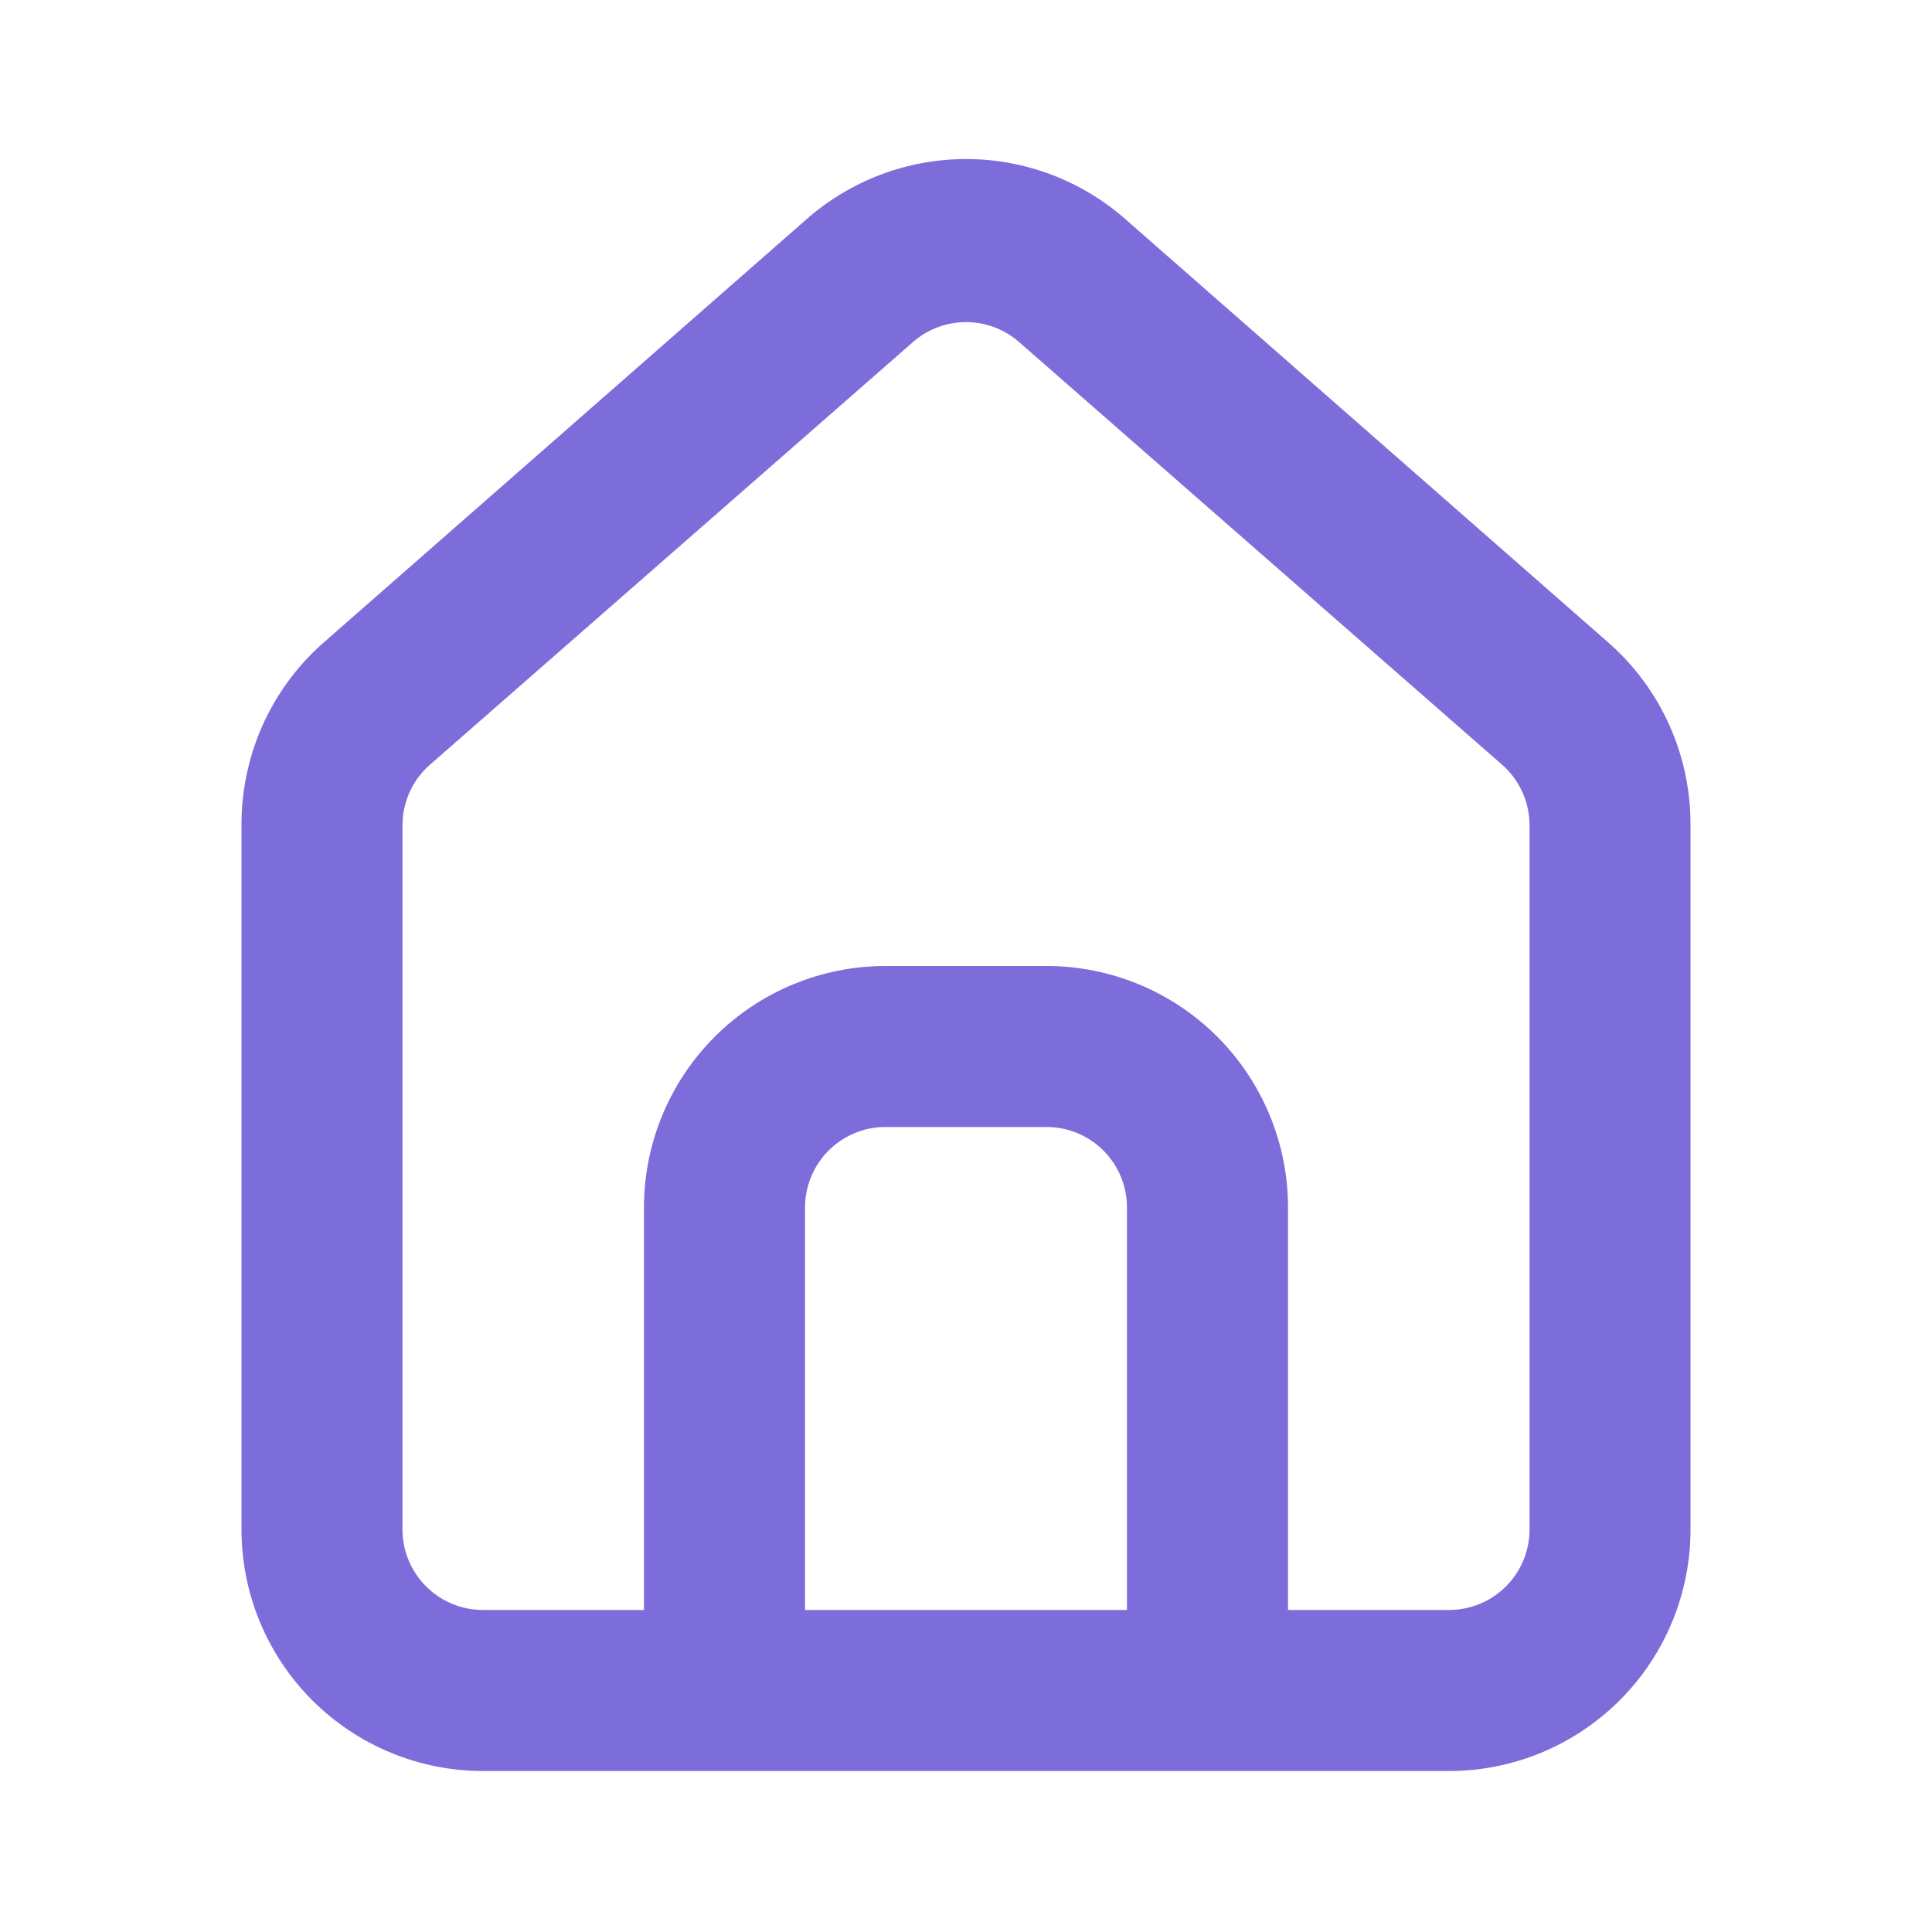 <svg width="25" height="25" viewBox="0 0 25 25" fill="none" xmlns="http://www.w3.org/2000/svg">
<path d="M20.833 8.333L14.583 2.854C14.011 2.342 13.269 2.058 12.5 2.058C11.731 2.058 10.99 2.342 10.417 2.854L4.167 8.333C3.836 8.629 3.572 8.992 3.392 9.398C3.213 9.804 3.122 10.244 3.125 10.687V19.792C3.125 20.62 3.454 21.415 4.04 22.001C4.626 22.587 5.421 22.917 6.25 22.917H18.75C19.579 22.917 20.374 22.587 20.96 22.001C21.546 21.415 21.875 20.62 21.875 19.792V10.677C21.877 10.235 21.785 9.797 21.606 9.393C21.426 8.989 21.163 8.628 20.833 8.333V8.333ZM14.583 20.833H10.417V15.625C10.417 15.349 10.527 15.084 10.722 14.888C10.917 14.693 11.182 14.583 11.458 14.583H13.542C13.818 14.583 14.083 14.693 14.278 14.888C14.474 15.084 14.583 15.349 14.583 15.625V20.833ZM19.792 19.792C19.792 20.068 19.682 20.333 19.487 20.528C19.291 20.724 19.026 20.833 18.75 20.833H16.667V15.625C16.667 14.796 16.337 14.001 15.752 13.415C15.165 12.829 14.371 12.5 13.542 12.5H11.458C10.63 12.5 9.835 12.829 9.249 13.415C8.663 14.001 8.333 14.796 8.333 15.625V20.833H6.25C5.974 20.833 5.709 20.724 5.514 20.528C5.318 20.333 5.208 20.068 5.208 19.792V10.677C5.209 10.529 5.24 10.383 5.301 10.248C5.362 10.114 5.451 9.993 5.563 9.896L11.813 4.427C12.003 4.26 12.247 4.168 12.5 4.168C12.753 4.168 12.998 4.26 13.188 4.427L19.438 9.896C19.549 9.993 19.638 10.114 19.699 10.248C19.76 10.383 19.792 10.529 19.792 10.677V19.792Z" fill="#7C6DDB"/>
</svg>
